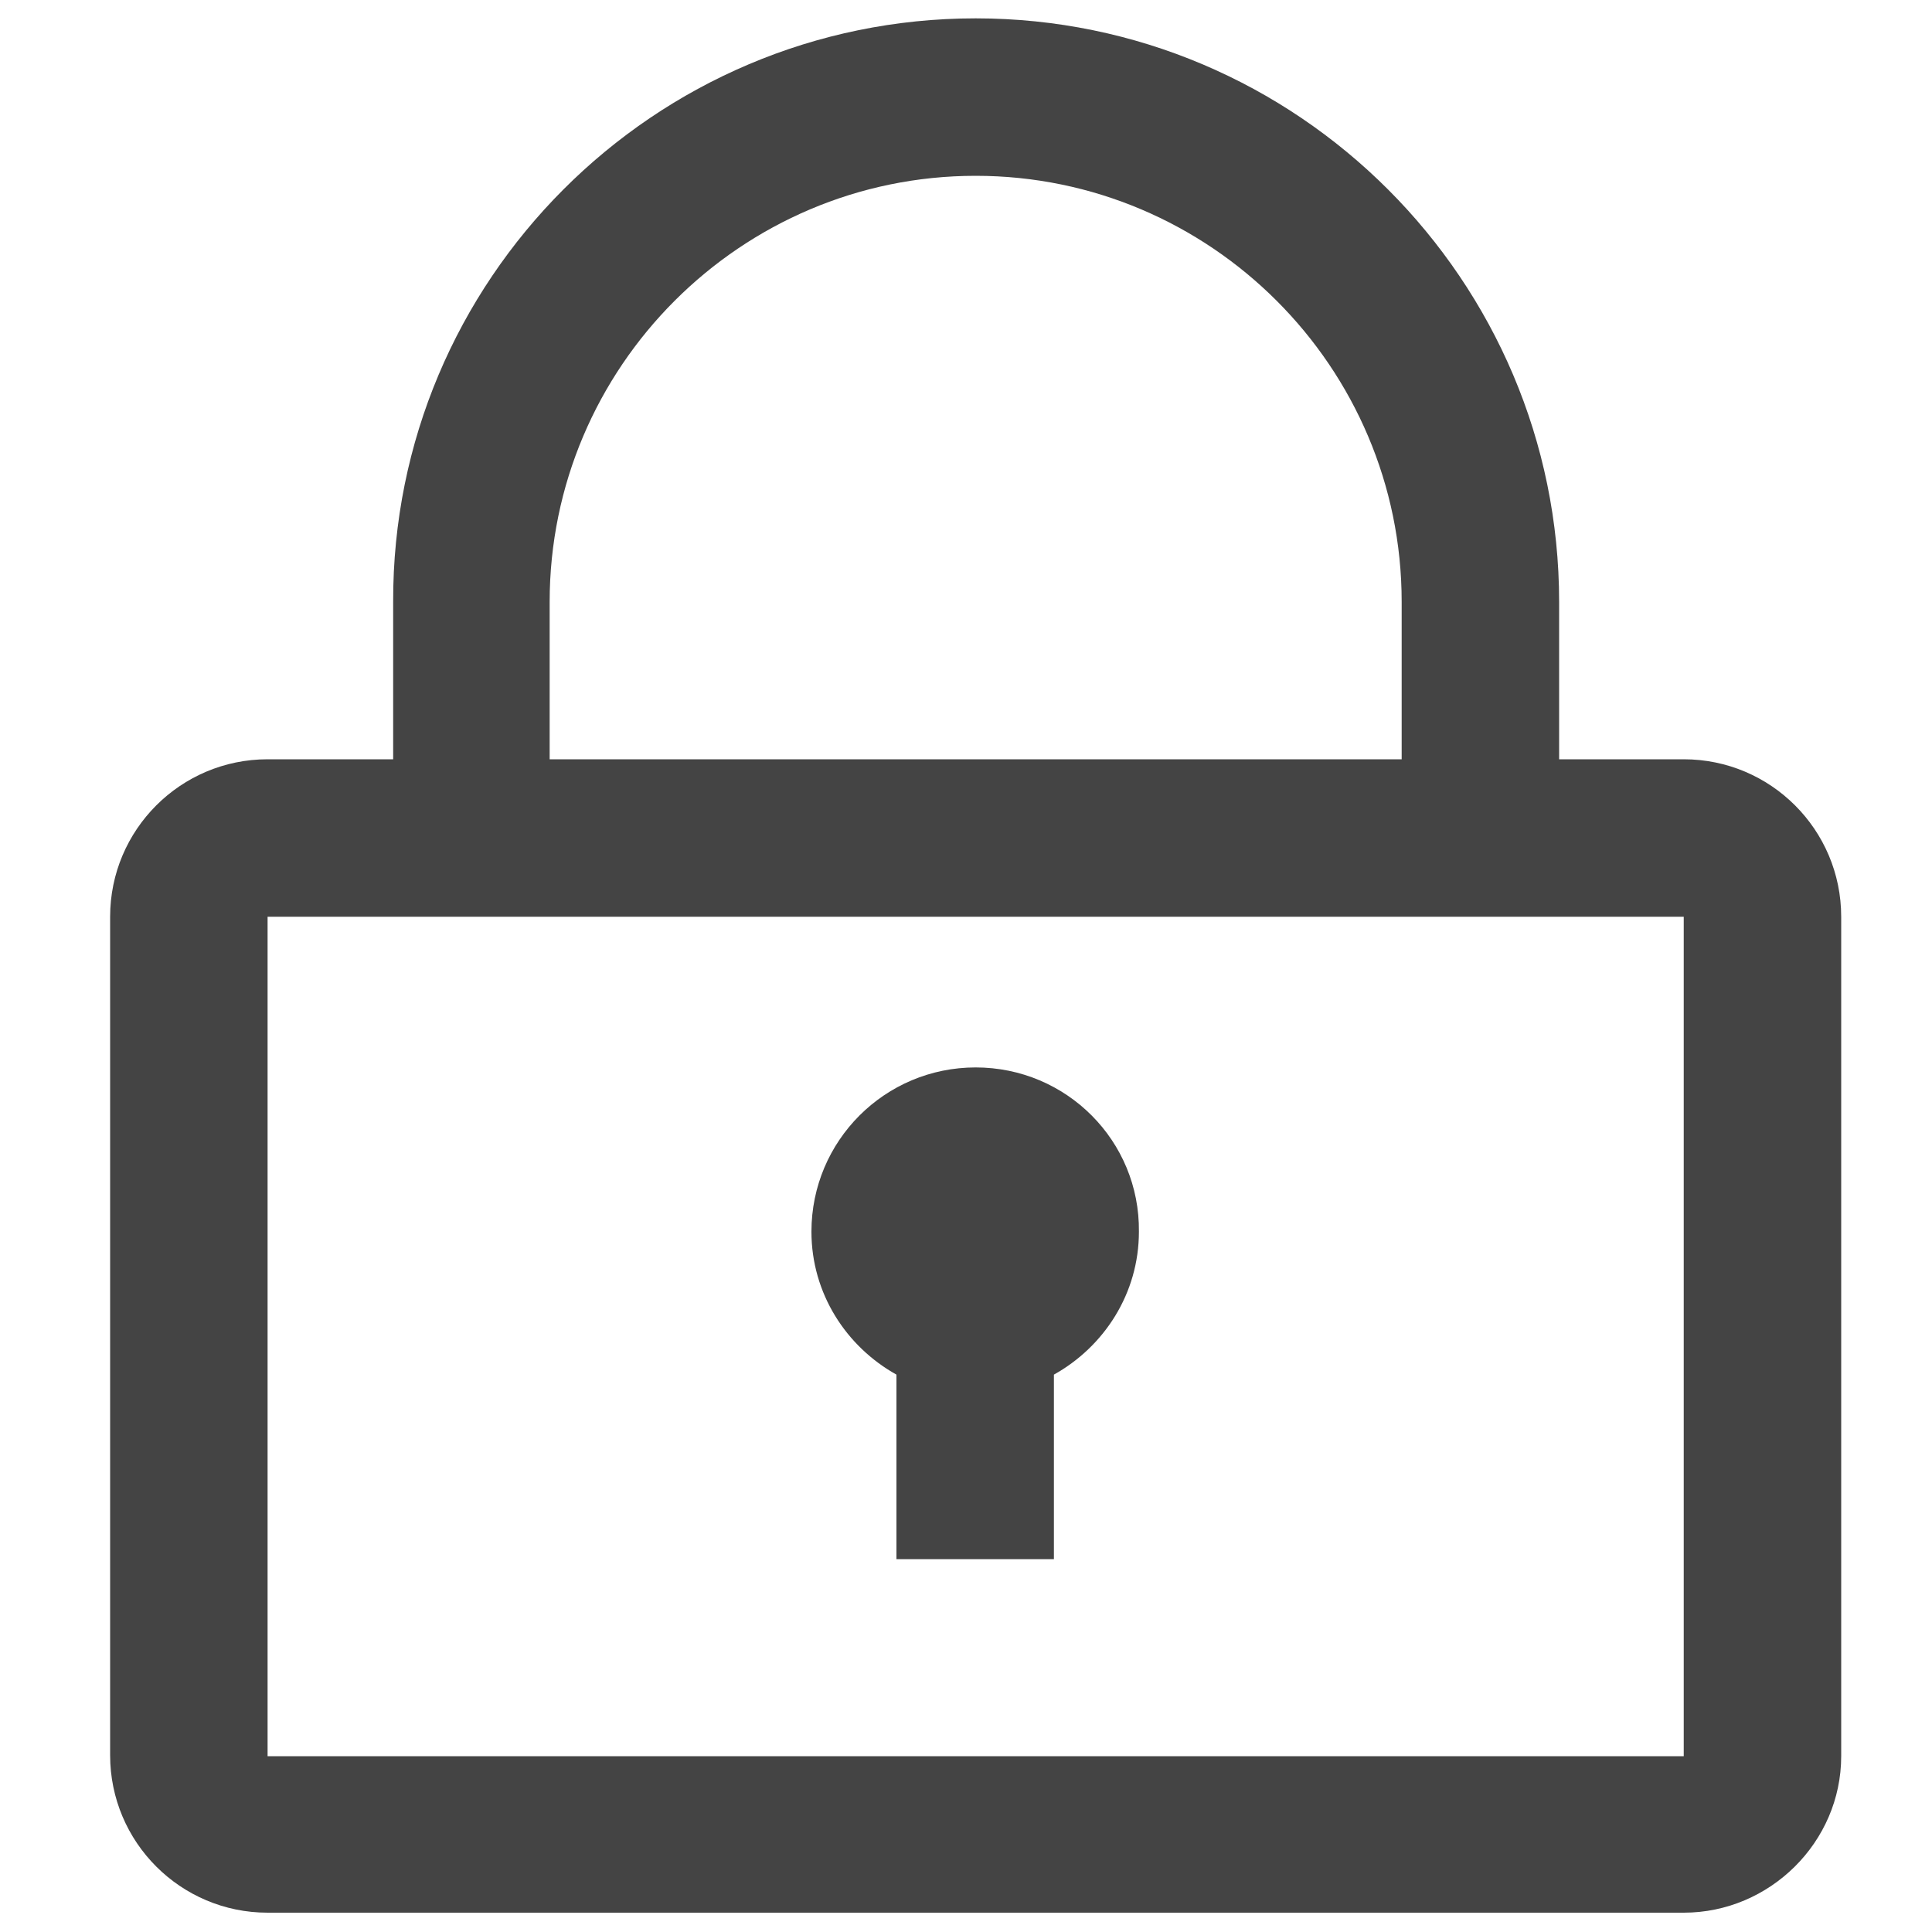 <?xml version="1.0" encoding="utf-8"?>
<!-- Generator: Adobe Illustrator 19.1.0, SVG Export Plug-In . SVG Version: 6.00 Build 0)  -->
<svg version="1.1" id="Layer_1" xmlns="http://www.w3.org/2000/svg" xmlns:xlink="http://www.w3.org/1999/xlink" x="0px" y="0px"
	 viewBox="0 0 200 200" style="enable-background:new 0 0 200 200;" xml:space="preserve">
<style type="text/css">
	.st0{fill:#444444;}
</style>
<g>
	<g>
		<path class="st0" d="M174.3,198H27.7c-9,0-16.3-7.3-16.3-16.3V94.9c0-9,7.3-16.3,16.3-16.3h146.6c9,0,16.3,7.3,16.3,16.3v86.9
			C190.6,190.7,183.2,198,174.3,198L174.3,198z M27.7,94.9v86.9h146.6V94.9H27.7L27.7,94.9z"/>
	</g>
	<g>
		<path class="st0" d="M153.2,92.9c-4.5,0-8.1-3.6-8.1-8.1V62.3c0-24.3-19.8-44.1-44.1-44.1c-24.3,0-44.1,19.8-44.1,44.1v22.4
			c0,4.5-3.6,8.1-8.1,8.1c-4.5,0-8.1-3.6-8.1-8.1V62.3C40.6,29,67.7,1.9,101,1.9c33.3,0,60.4,27.1,60.4,60.4v22.4
			C161.4,89.2,157.7,92.9,153.2,92.9L153.2,92.9z"/>
	</g>
	<path class="st0" d="M101,110.5c-9.4,0-17,7.6-17,17c0,6.4,3.6,11.9,8.8,14.8v19.1h16.3v-19.1c5.2-2.9,8.8-8.4,8.8-14.8
		C118,118.1,110.4,110.5,101,110.5L101,110.5z"/>
</g>
</svg>
